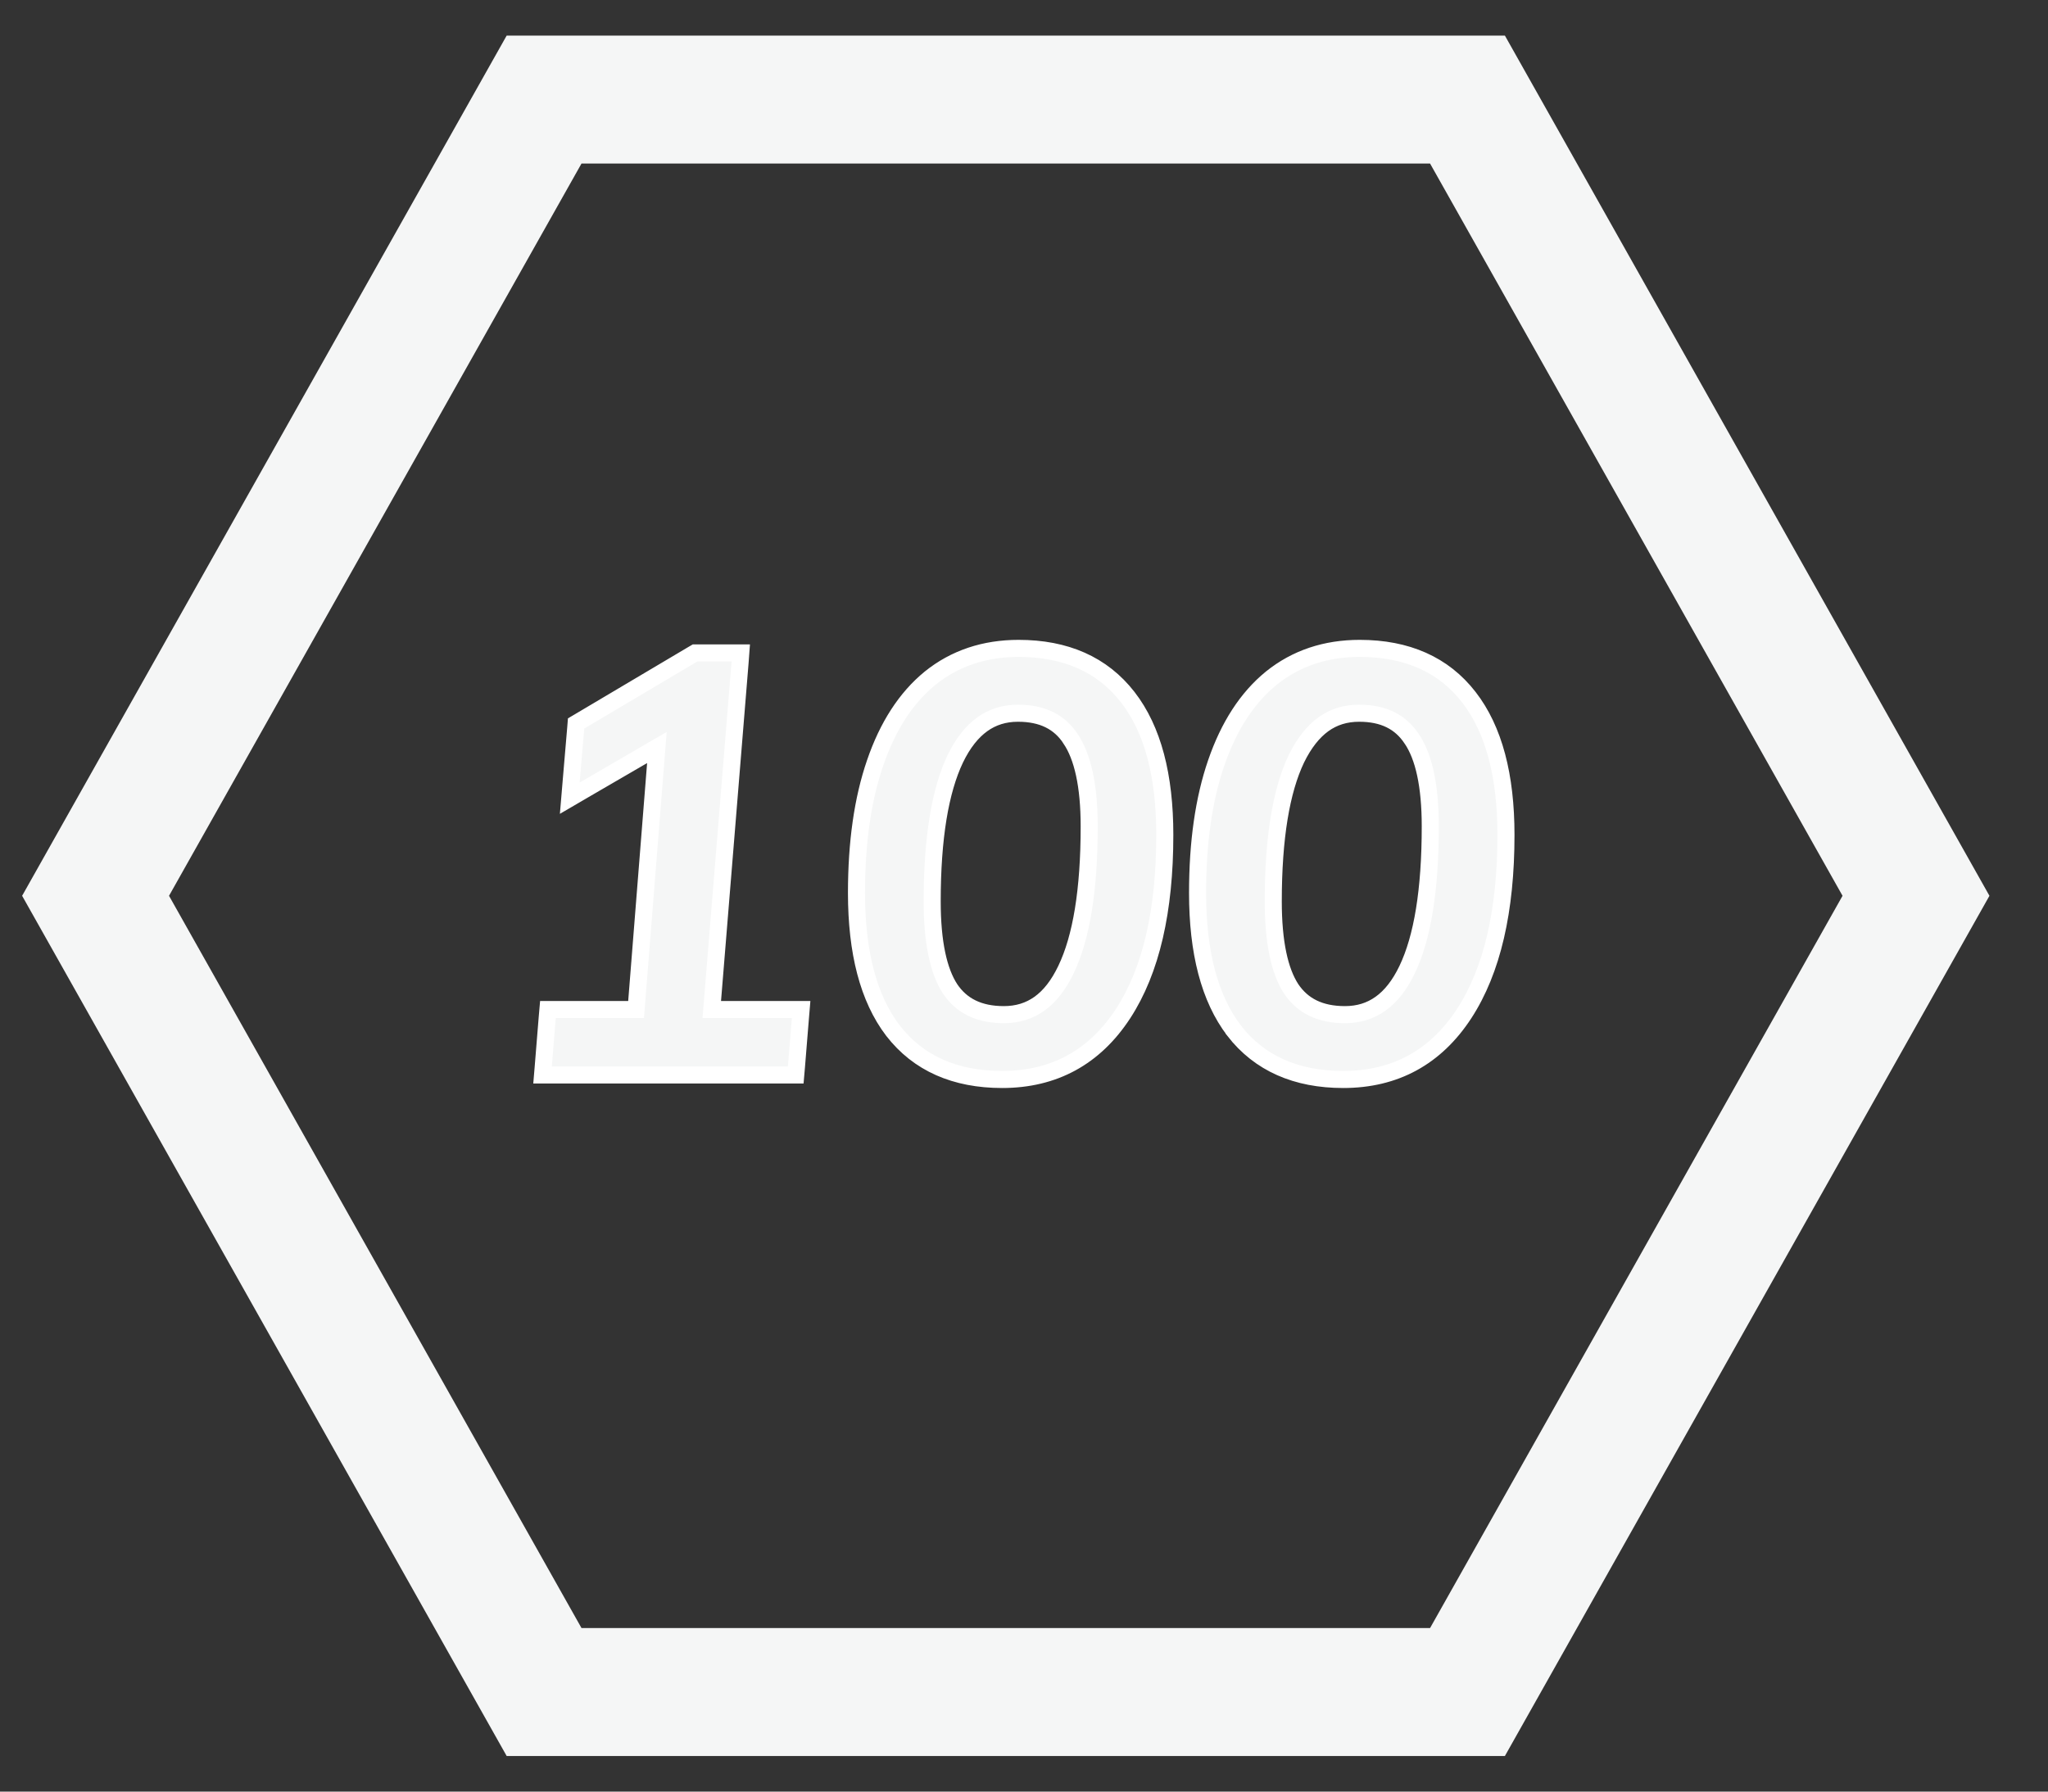 <svg width="24" height="21" viewBox="0 0 24 21" fill="none" xmlns="http://www.w3.org/2000/svg">
<rect x="0" y="0" width="24" height="21" fill="#333333" stroke="none"/>
<path d="M6.376 1.167L1.12 10.5L6.376 19.833H17.197L22.453 10.5L17.197 1.167H6.376Z" stroke="#F5F6F6" stroke-width="1.5"/>
<path d="M9.379 11.941L9.388 11.833H9.28H8.341L8.673 7.761L8.681 7.653H8.573H8.173H8.146L8.122 7.667L6.795 8.454L6.751 8.48L6.747 8.531L6.693 9.165L6.677 9.356L6.843 9.259L7.698 8.762L7.454 11.833H6.513H6.421L6.413 11.925L6.367 12.492L6.358 12.6H6.466H9.233H9.325L9.333 12.508L9.379 11.941ZM10.464 12.08L10.465 12.081C10.762 12.465 11.194 12.653 11.744 12.653C12.351 12.653 12.827 12.393 13.161 11.881C13.491 11.374 13.65 10.672 13.65 9.786C13.65 9.095 13.511 8.552 13.216 8.172C12.918 7.788 12.487 7.6 11.937 7.6C11.539 7.6 11.191 7.715 10.901 7.948L10.9 7.949C10.616 8.181 10.402 8.514 10.256 8.941C10.109 9.367 10.037 9.877 10.037 10.466C10.037 11.158 10.175 11.7 10.464 12.08ZM12.547 8.661L12.547 8.661L12.547 8.662C12.686 8.868 12.764 9.204 12.764 9.686C12.764 10.437 12.671 10.992 12.493 11.363C12.405 11.548 12.3 11.68 12.181 11.765C12.062 11.85 11.924 11.893 11.764 11.893C11.472 11.893 11.268 11.79 11.134 11.591C10.999 11.384 10.924 11.049 10.924 10.566C10.924 9.821 11.017 9.268 11.194 8.896C11.284 8.709 11.391 8.576 11.512 8.489C11.632 8.403 11.77 8.36 11.93 8.36C12.218 8.36 12.417 8.463 12.547 8.661ZM14.462 12.08L14.462 12.081C14.76 12.465 15.191 12.653 15.741 12.653C16.349 12.653 16.824 12.393 17.158 11.881C17.488 11.374 17.648 10.672 17.648 9.786C17.648 9.095 17.508 8.552 17.213 8.172C16.916 7.788 16.484 7.6 15.934 7.6C15.536 7.6 15.189 7.715 14.899 7.948L14.898 7.949C14.613 8.181 14.4 8.514 14.253 8.941C14.106 9.367 14.034 9.877 14.034 10.466C14.034 11.158 14.172 11.7 14.462 12.08ZM16.544 8.661L16.545 8.662C16.684 8.868 16.761 9.204 16.761 9.686C16.761 10.437 16.668 10.992 16.491 11.363C16.403 11.548 16.297 11.68 16.178 11.765C16.059 11.85 15.922 11.893 15.761 11.893C15.469 11.893 15.265 11.79 15.131 11.591C14.996 11.384 14.921 11.049 14.921 10.566C14.921 9.821 15.014 9.267 15.191 8.896C15.282 8.709 15.389 8.576 15.509 8.489C15.629 8.403 15.767 8.36 15.928 8.36C16.215 8.36 16.414 8.463 16.544 8.661L16.544 8.661Z" fill="#F5F6F6" stroke="white" stroke-width="0.2"/>
</svg>
